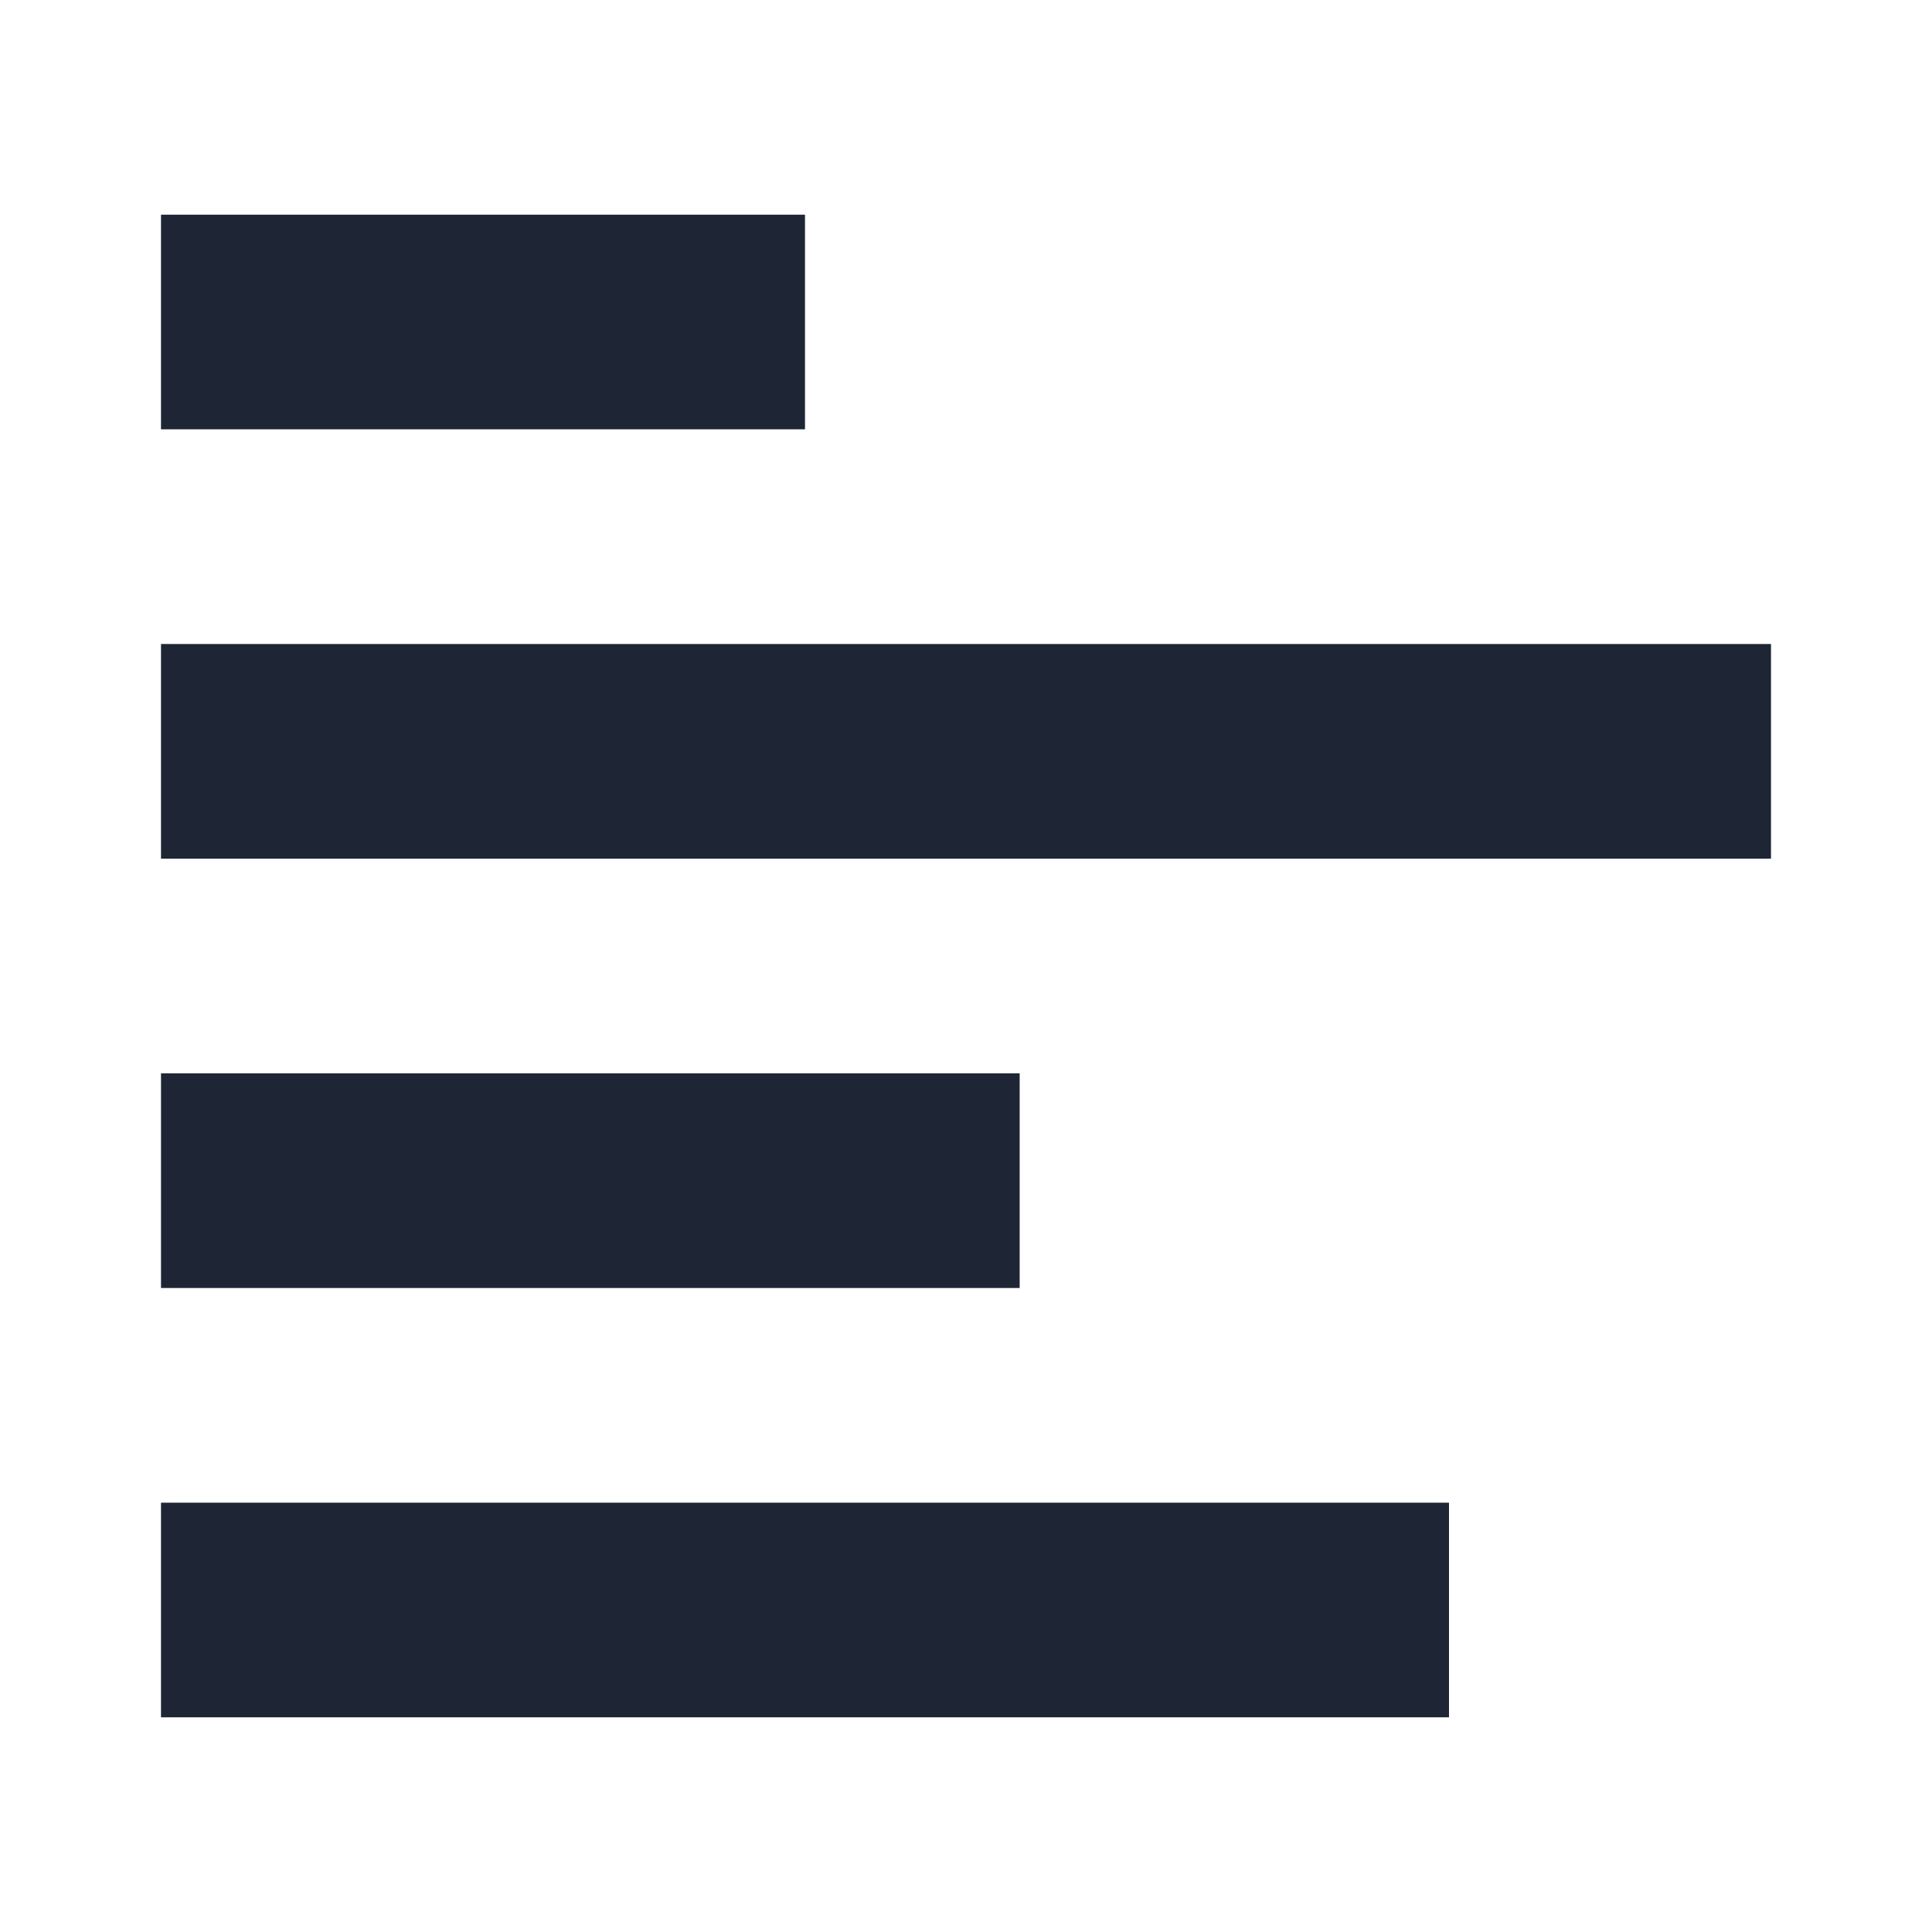 <svg xmlns="http://www.w3.org/2000/svg" viewBox="0 0 18 18"><defs><style>.cls-1{fill:#fff;}.cls-2{fill:#1e2535;}</style></defs><title>align-left</title><g id="BG"><rect class="cls-1" width="18" height="18"/></g><g id="Icons"><path class="cls-2" d="M7.5,4h-6V2h6Zm9,2H1.5V8h15Zm-7,4h-8v2h8Zm4,4H1.5v2h12Z"/></g></svg>
